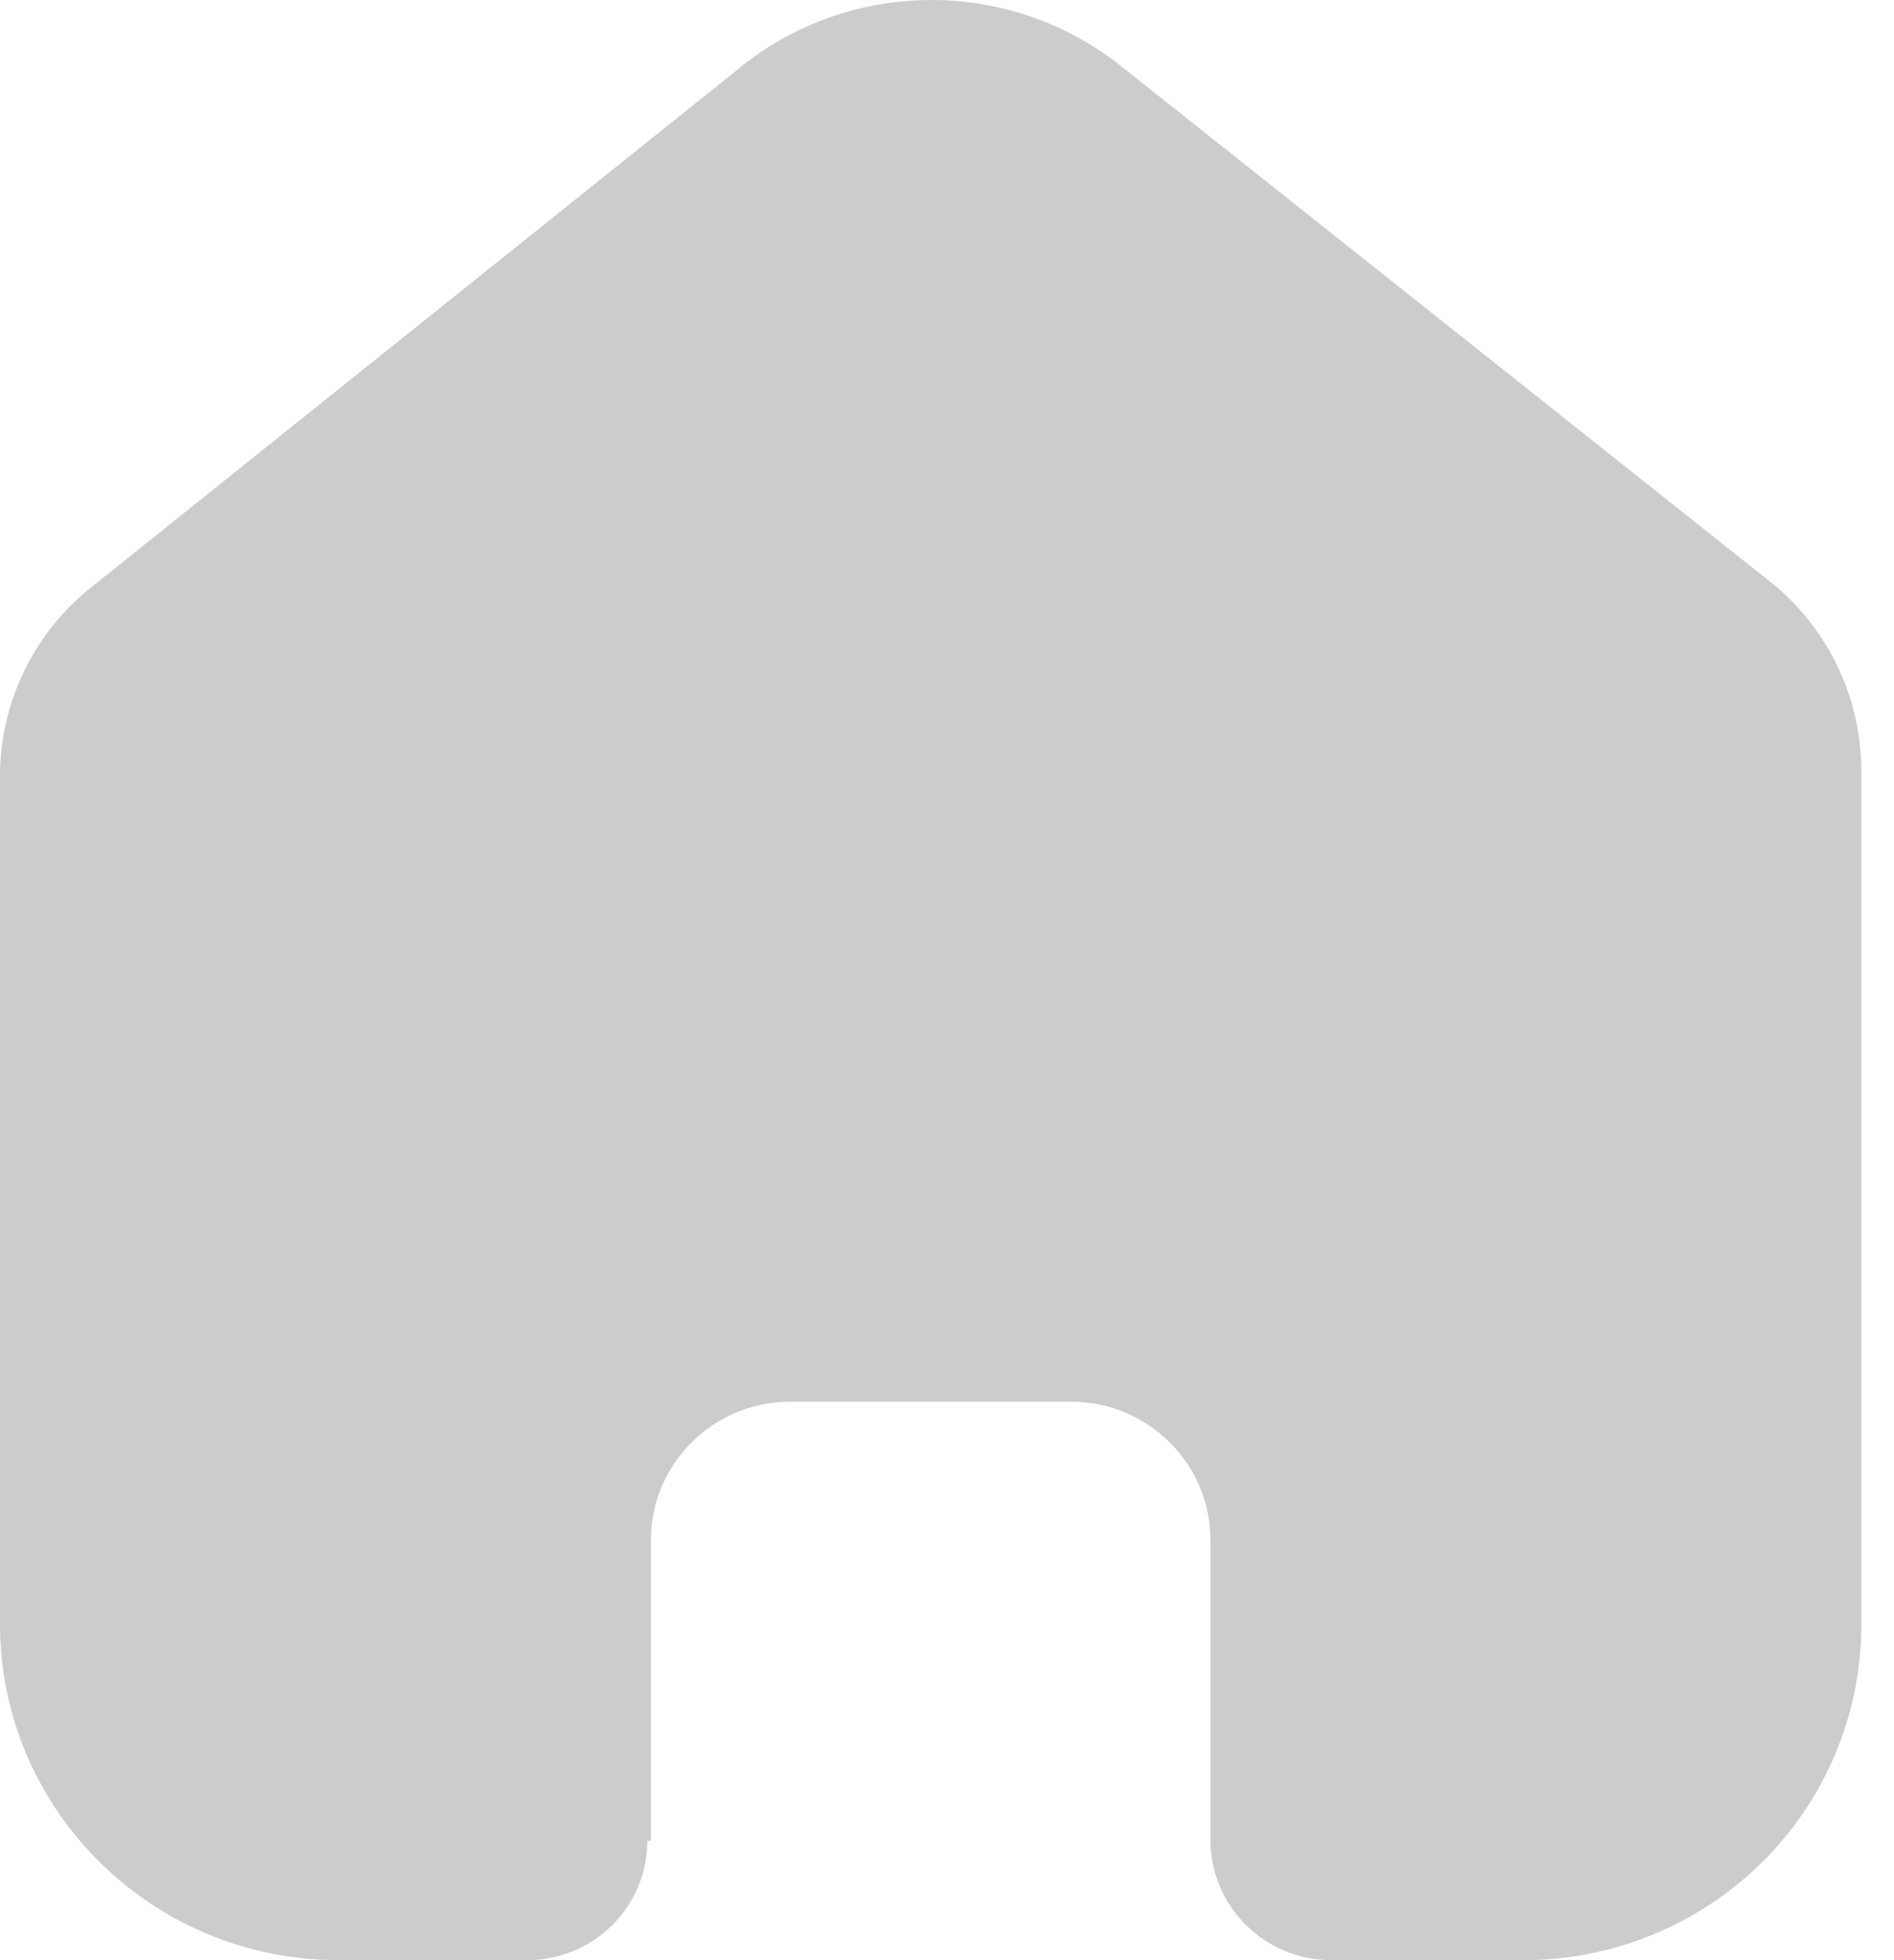 <svg width="29" height="30" viewBox="0 0 29 30" fill="none" xmlns="http://www.w3.org/2000/svg">
<path d="M9.966 28.173V23.573C9.966 22.407 10.914 21.46 12.088 21.453H16.399C17.578 21.453 18.534 22.402 18.534 23.573V28.16C18.534 29.171 19.356 29.993 20.374 30H23.316C24.689 30.003 26.008 29.464 26.981 28.501C27.953 27.538 28.5 26.23 28.5 24.866V11.799C28.5 10.697 28.008 9.652 27.157 8.945L17.164 1.011C15.418 -0.376 12.923 -0.331 11.228 1.118L1.451 8.945C0.559 9.631 0.026 10.679 0 11.799V24.853C0 27.695 2.321 30 5.184 30H8.058C8.549 30.003 9.02 29.813 9.368 29.47C9.716 29.127 9.912 28.66 9.912 28.173H9.966Z" fill="#CCCCCC"/>
</svg>

